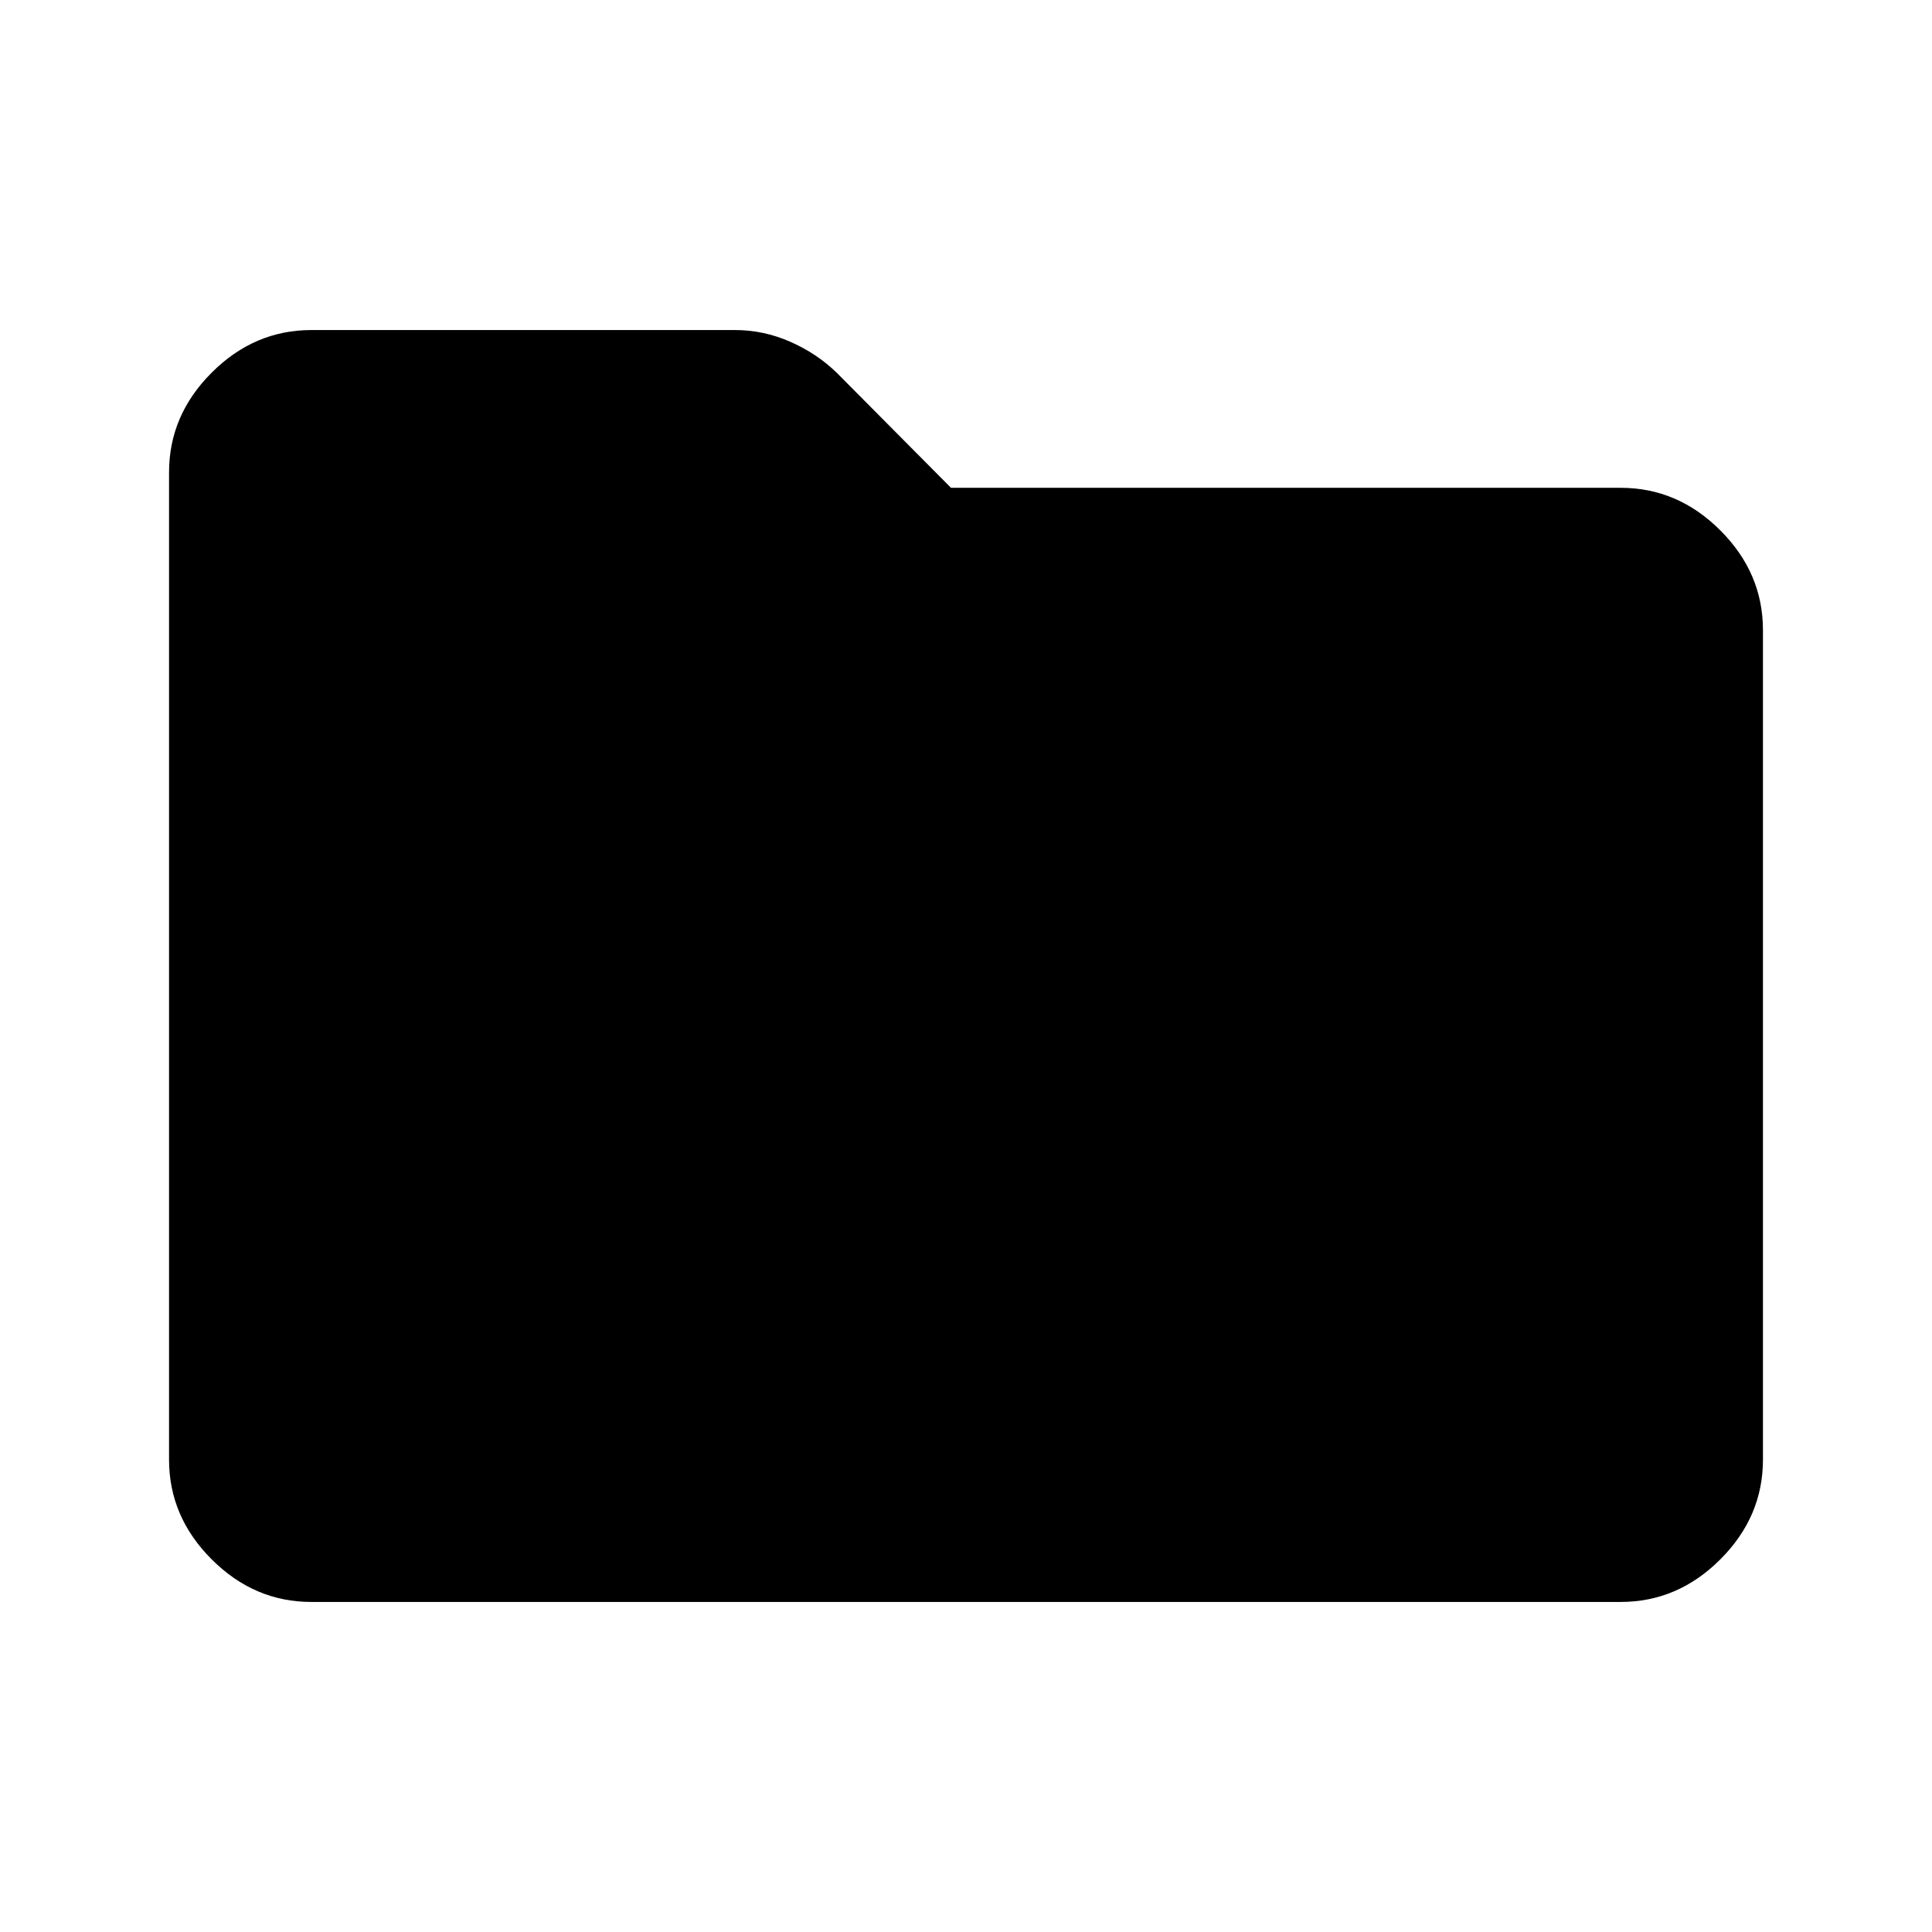 <svg xmlns="http://www.w3.org/2000/svg" height="48" viewBox="0 -960 960 960" width="48"><path d="M154.69-164q-28.34 0-49.51-21.17Q84-206.33 84-234.69v-490.62q0-28.36 21.18-49.52Q126.35-796 154.69-796h210.62q14.18 0 27.44 5.85 13.25 5.85 23.02 15.38l56.77 57.16h332.77q28.36 0 49.52 21.16Q876-675.28 876-646.92v412.23q0 28.36-21.17 49.52Q833.67-164 805.31-164H154.69Z"/></svg>